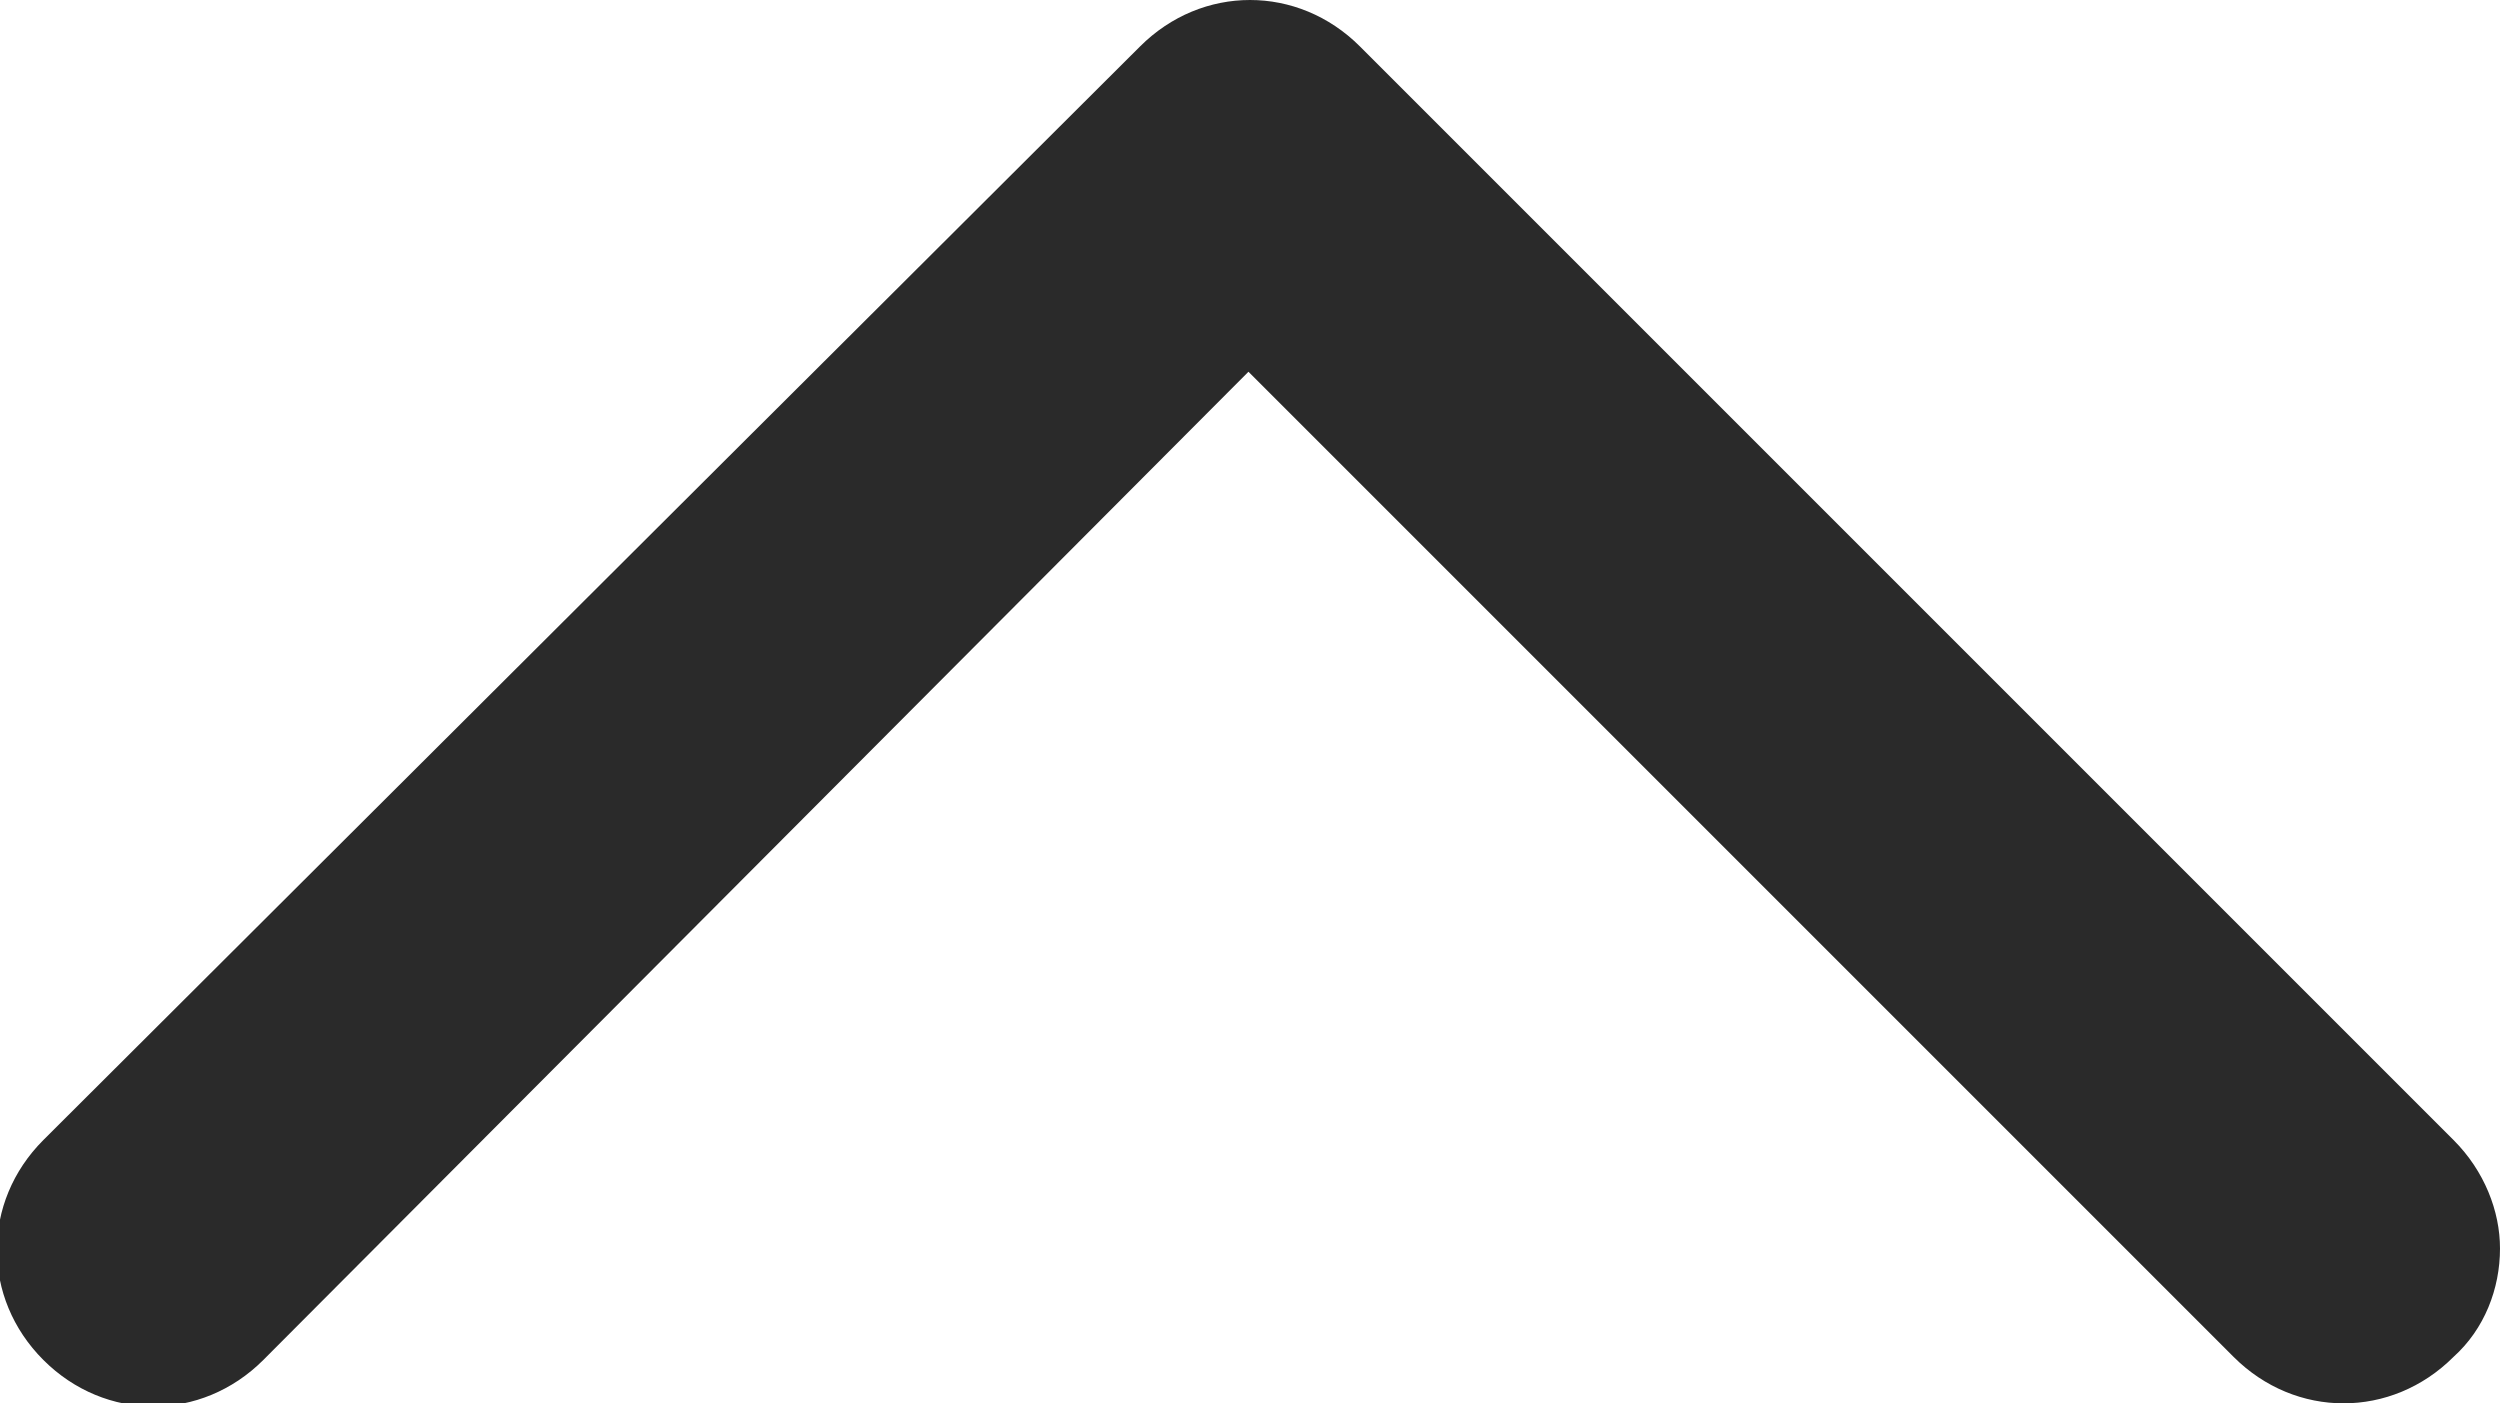 <?xml version="1.0" encoding="UTF-8"?><svg id="uuid-df50bd78-2bb7-488f-8449-d55b353263c2" xmlns="http://www.w3.org/2000/svg" viewBox="0 0 8.07 4.53"><g id="uuid-64b360ac-069f-422b-a3fe-41f5bc201040"><path d="m8.07,4.03c0,.13-.05.26-.15.35-.2.2-.51.2-.71,0l-3.18-3.18L.85,4.39c-.2.2-.51.2-.71,0s-.2-.51,0-.71L3.68.15c.2-.2.51-.2.71,0l3.53,3.53c.1.1.15.23.15.35Z" style="fill:#2a2a2a;"/></g></svg>